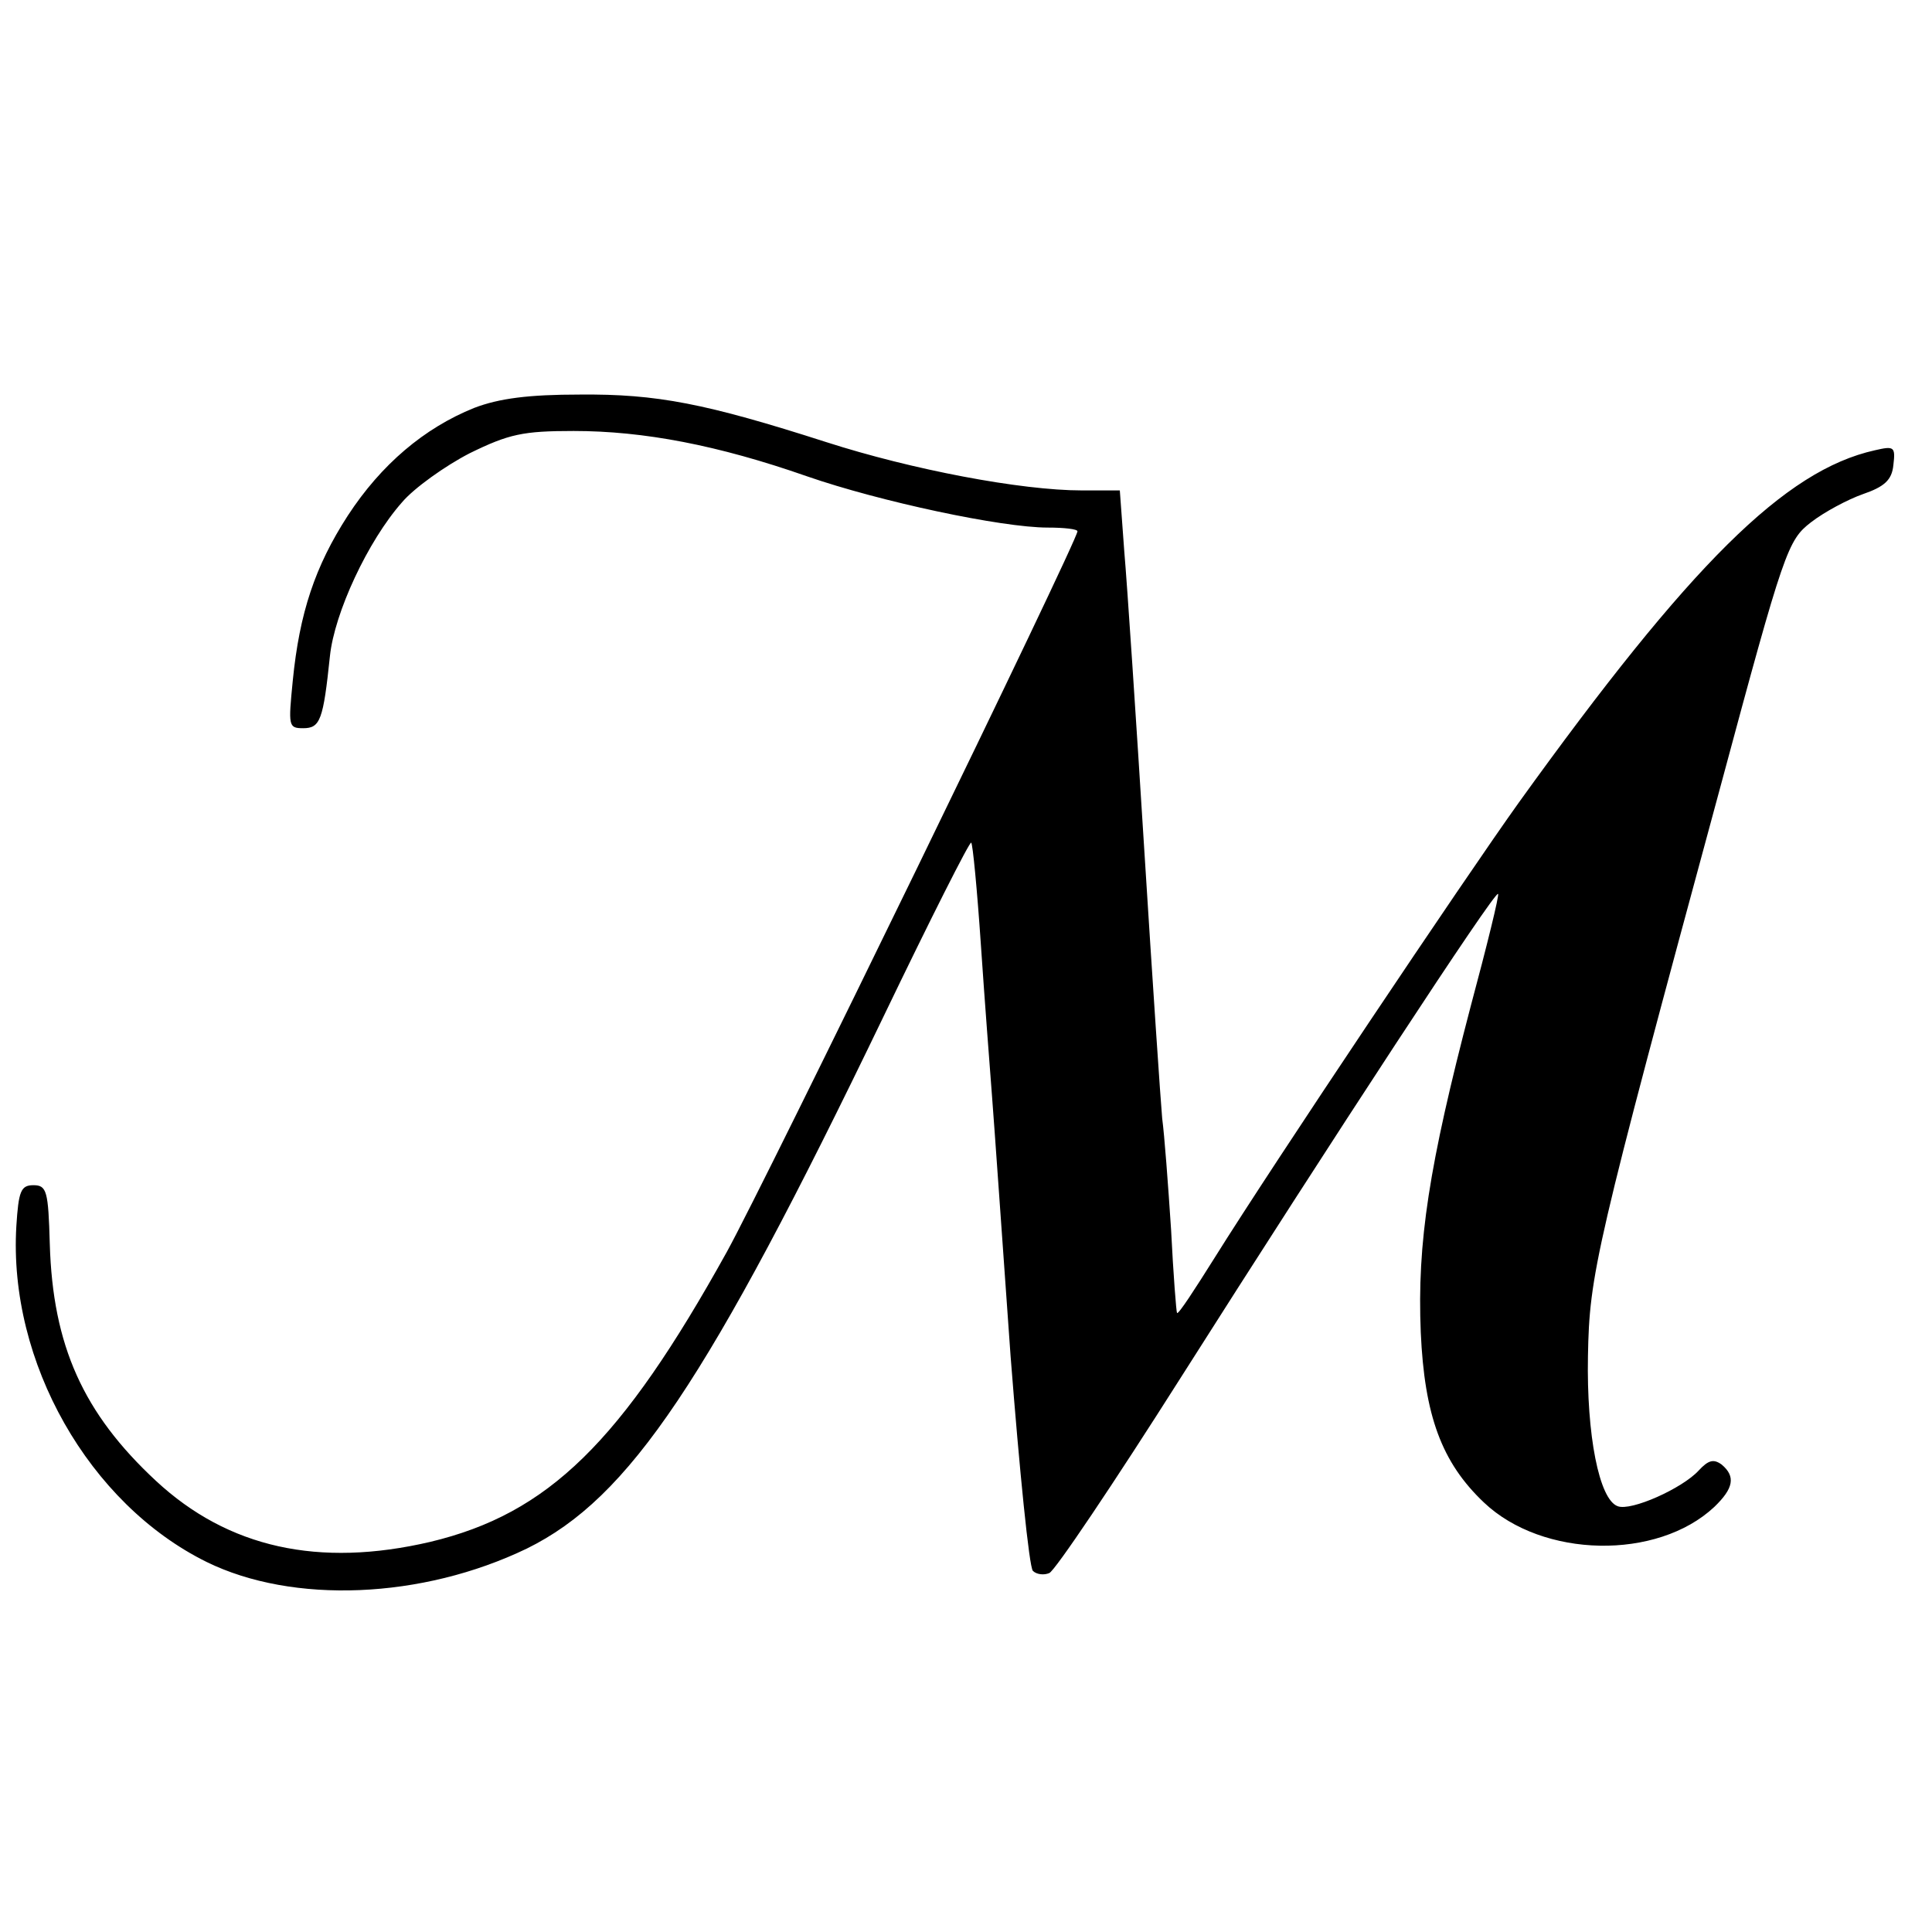 <?xml version="1.0" standalone="no"?>
<!DOCTYPE svg PUBLIC "-//W3C//DTD SVG 20010904//EN"
 "http://www.w3.org/TR/2001/REC-SVG-20010904/DTD/svg10.dtd">
<svg version="1.0" xmlns="http://www.w3.org/2000/svg"
 width="260pt" height="260pt" viewBox="0 0 260 260"
 preserveAspectRatio="xMidYMid meet">
<g transform="translate(0,260) scale(0.1,-0.1)"
fill="#000000" stroke="none">
<path d="M638 2051 c-67 -27 -125 -76 -170 -145 -44 -68 -65 -131 -74 -222 -6
-61 -6 -64 14 -64 23 0 27 11 36 97 6 58 51 155 97 207 16 19 58 49 91 66 53
26 72 30 140 30 94 0 194 -19 314 -61 98 -34 262 -69 324 -69 22 0 40 -2 40
-5 0 -13 -420 -876 -472 -970 -142 -256 -240 -352 -399 -390 -150 -35 -272 -8
-369 82 -98 91 -139 182 -143 319 -2 71 -4 79 -22 79 -17 0 -20 -8 -23 -55
-11 -183 98 -374 256 -452 116 -57 290 -50 431 18 138 68 243 224 480 716 63
131 116 236 118 234 2 -1 8 -63 13 -137 5 -74 12 -165 15 -204 3 -38 14 -196
25 -350 12 -154 25 -284 30 -289 5 -5 15 -6 22 -3 7 2 87 121 177 263 205 323
423 656 427 651 2 -1 -15 -70 -37 -152 -56 -214 -72 -317 -67 -438 5 -112 28
-175 85 -229 79 -75 233 -78 310 -6 26 25 29 41 10 57 -11 8 -18 6 -31 -8 -22
-24 -91 -55 -109 -48 -25 9 -42 96 -40 202 2 110 9 142 179 769 85 316 90 329
121 353 18 14 50 31 70 38 29 10 39 19 41 39 3 25 1 26 -25 20 -121 -27 -248
-153 -479 -474 -73 -102 -329 -484 -409 -612 -27 -43 -49 -77 -51 -75 -1 1 -5
52 -8 112 -4 61 -9 128 -12 150 -2 22 -13 184 -24 360 -11 176 -23 357 -27
403 l-6 82 -51 0 c-82 0 -229 28 -344 65 -162 52 -228 65 -332 64 -68 0 -108
-5 -142 -18z"/>
</g>
</svg>
